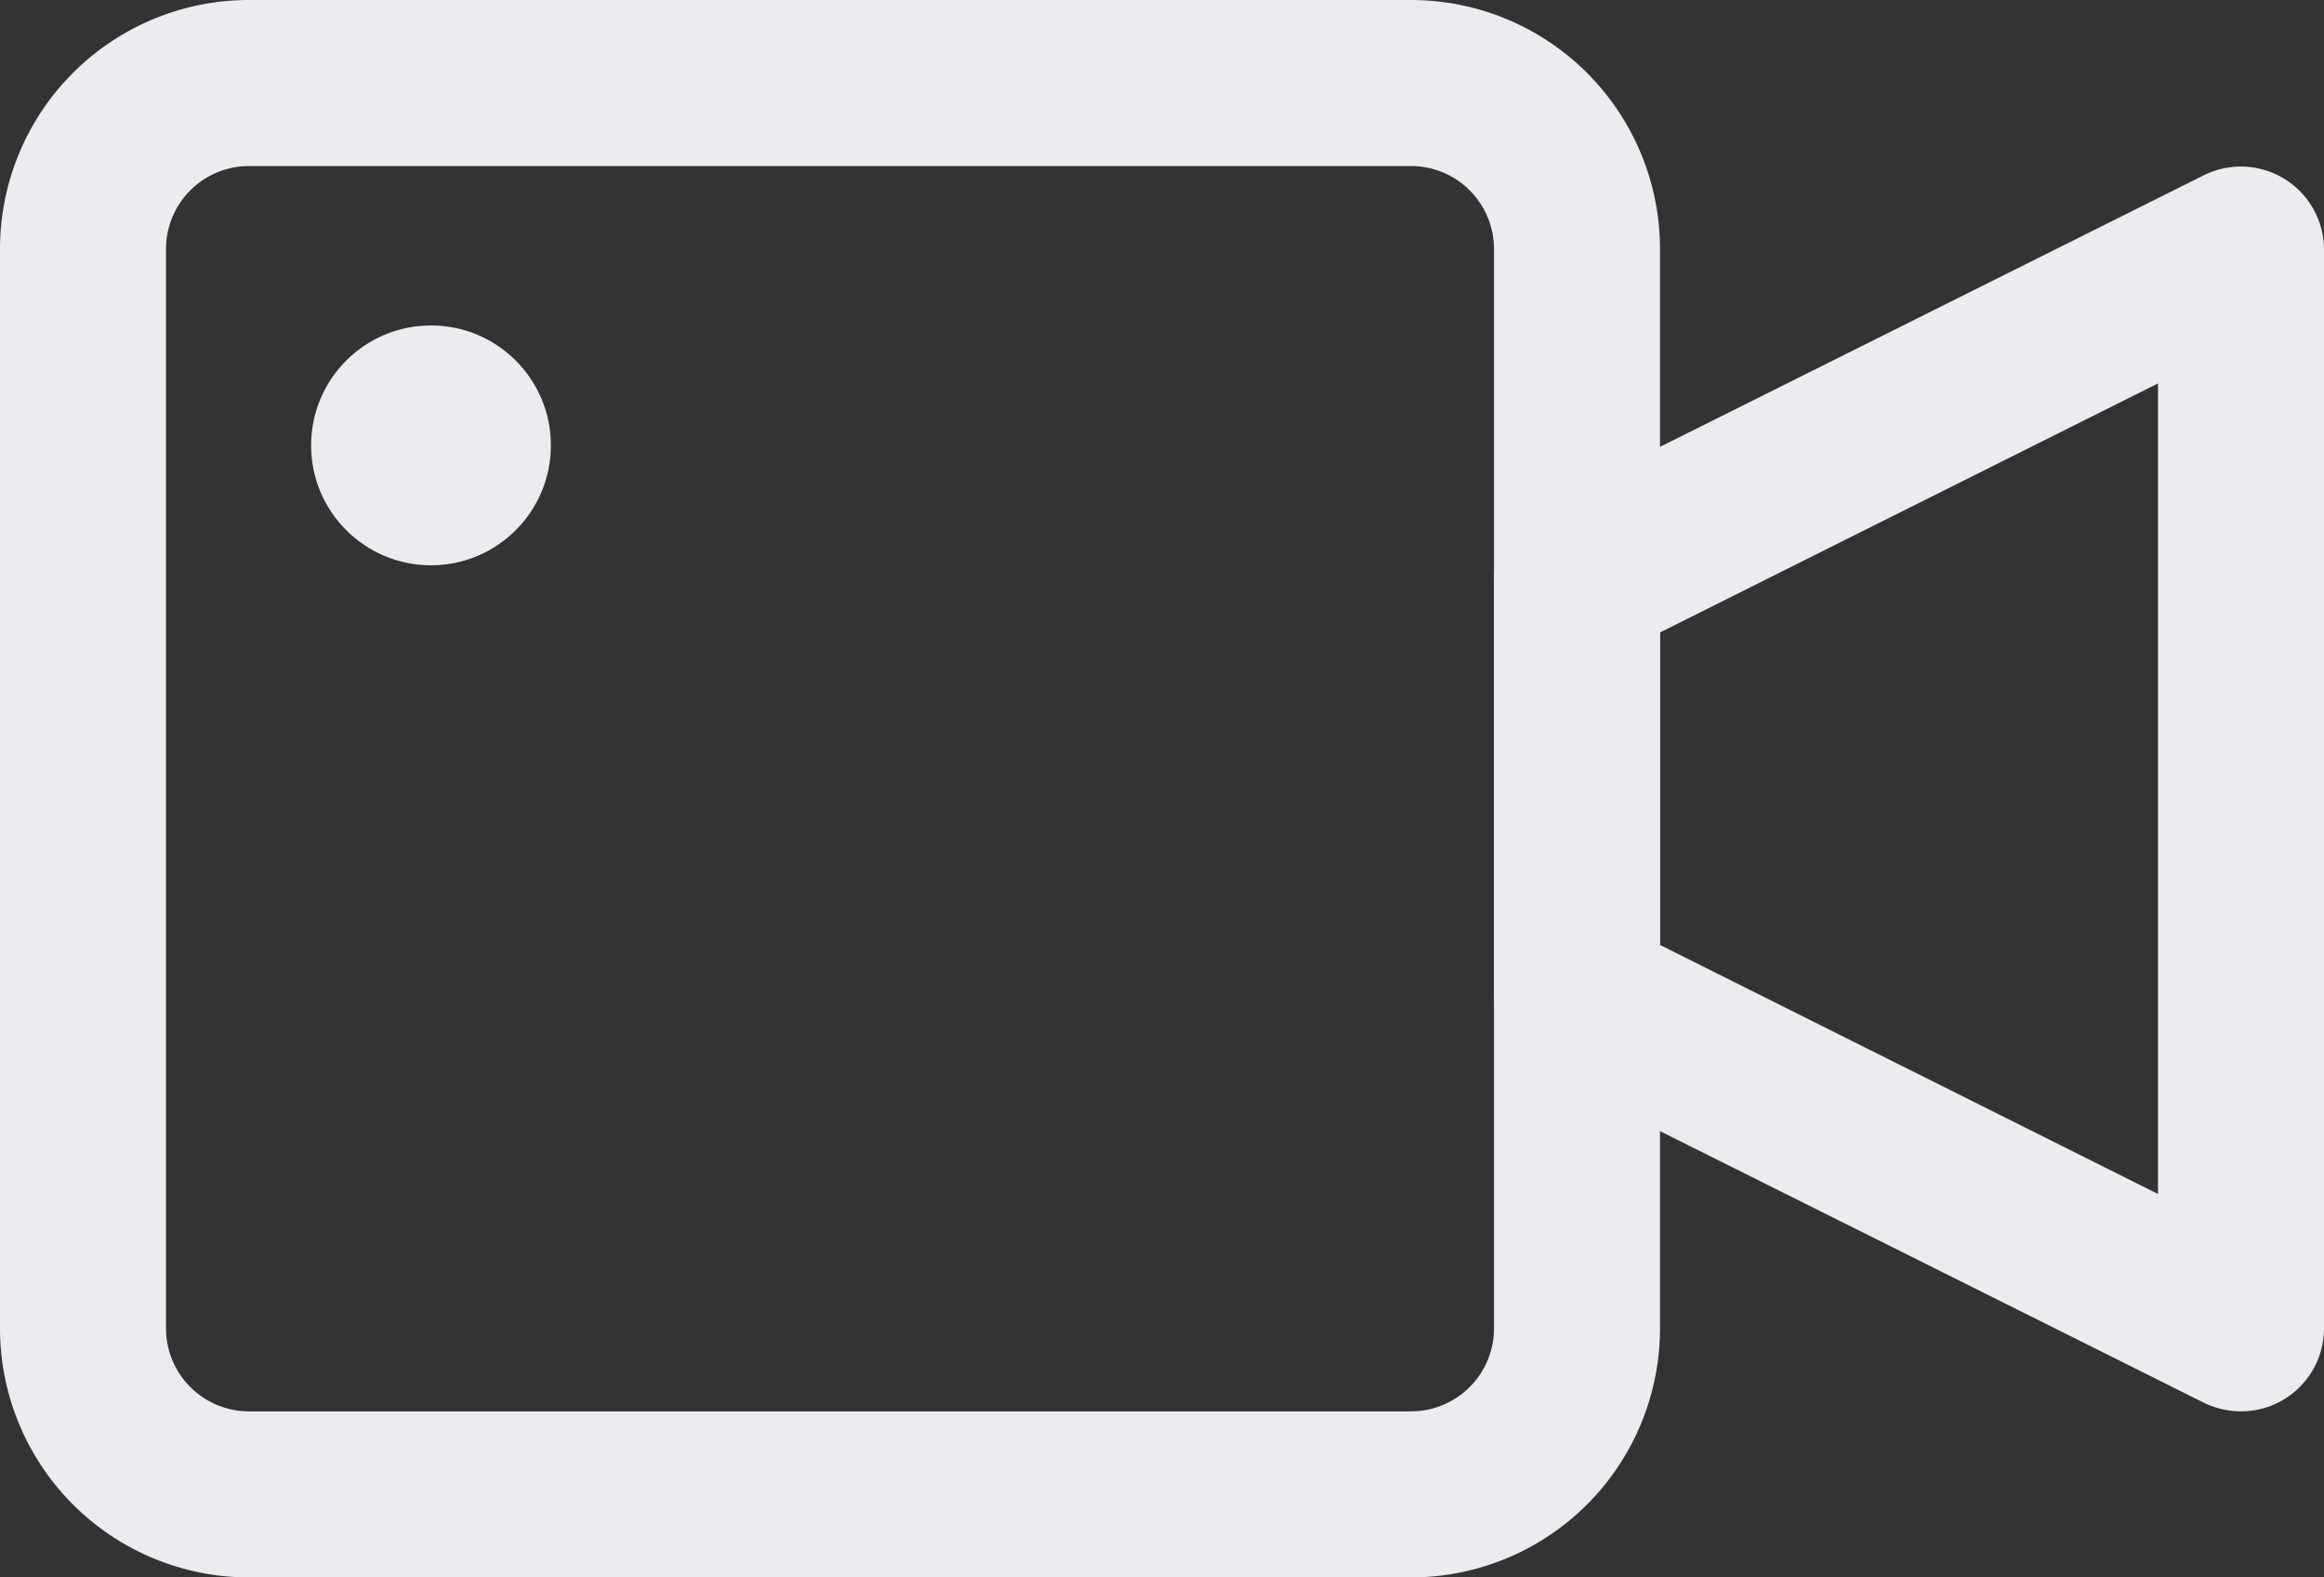 <svg xmlns="http://www.w3.org/2000/svg" viewBox="0 0 161.28 109.44"><rect x="0" y="0" width="161.28" height="109.44" fill="#333333" stroke="none"/><defs><style>.cls-1{fill:#eaecef;}</style></defs><title>record_1</title><g id="Layer_2" data-name="Layer 2"><g id="Layer_1-2" data-name="Layer 1"><path class="cls-1" d="M97.92,109.44H17.28A17.28,17.28,0,0,1,0,92.16V17.28A17.28,17.28,0,0,1,17.28,0H97.92A17.28,17.28,0,0,1,115.2,17.28V92.16A17.28,17.28,0,0,1,97.92,109.44ZM17.28,11.52a5.76,5.76,0,0,0-5.76,5.76V92.16a5.76,5.76,0,0,0,5.76,5.76H97.92a5.76,5.76,0,0,0,5.76-5.76V17.28a5.76,5.76,0,0,0-5.76-5.76Z"/><path class="cls-1" d="M155.52,97.92a5.92,5.92,0,0,1-2.58-.6l-46.07-23a5.77,5.77,0,0,1-3.19-5.16V40.32a5.77,5.77,0,0,1,3.19-5.16l46.07-23a5.77,5.77,0,0,1,8.34,5.16V92.16A5.76,5.76,0,0,1,155.52,97.92ZM115.2,65.56l34.56,17.28V26.6L115.2,43.88Z"/><circle class="cls-1" cx="29.91" cy="30.9" r="8.32"/></g></g></svg>